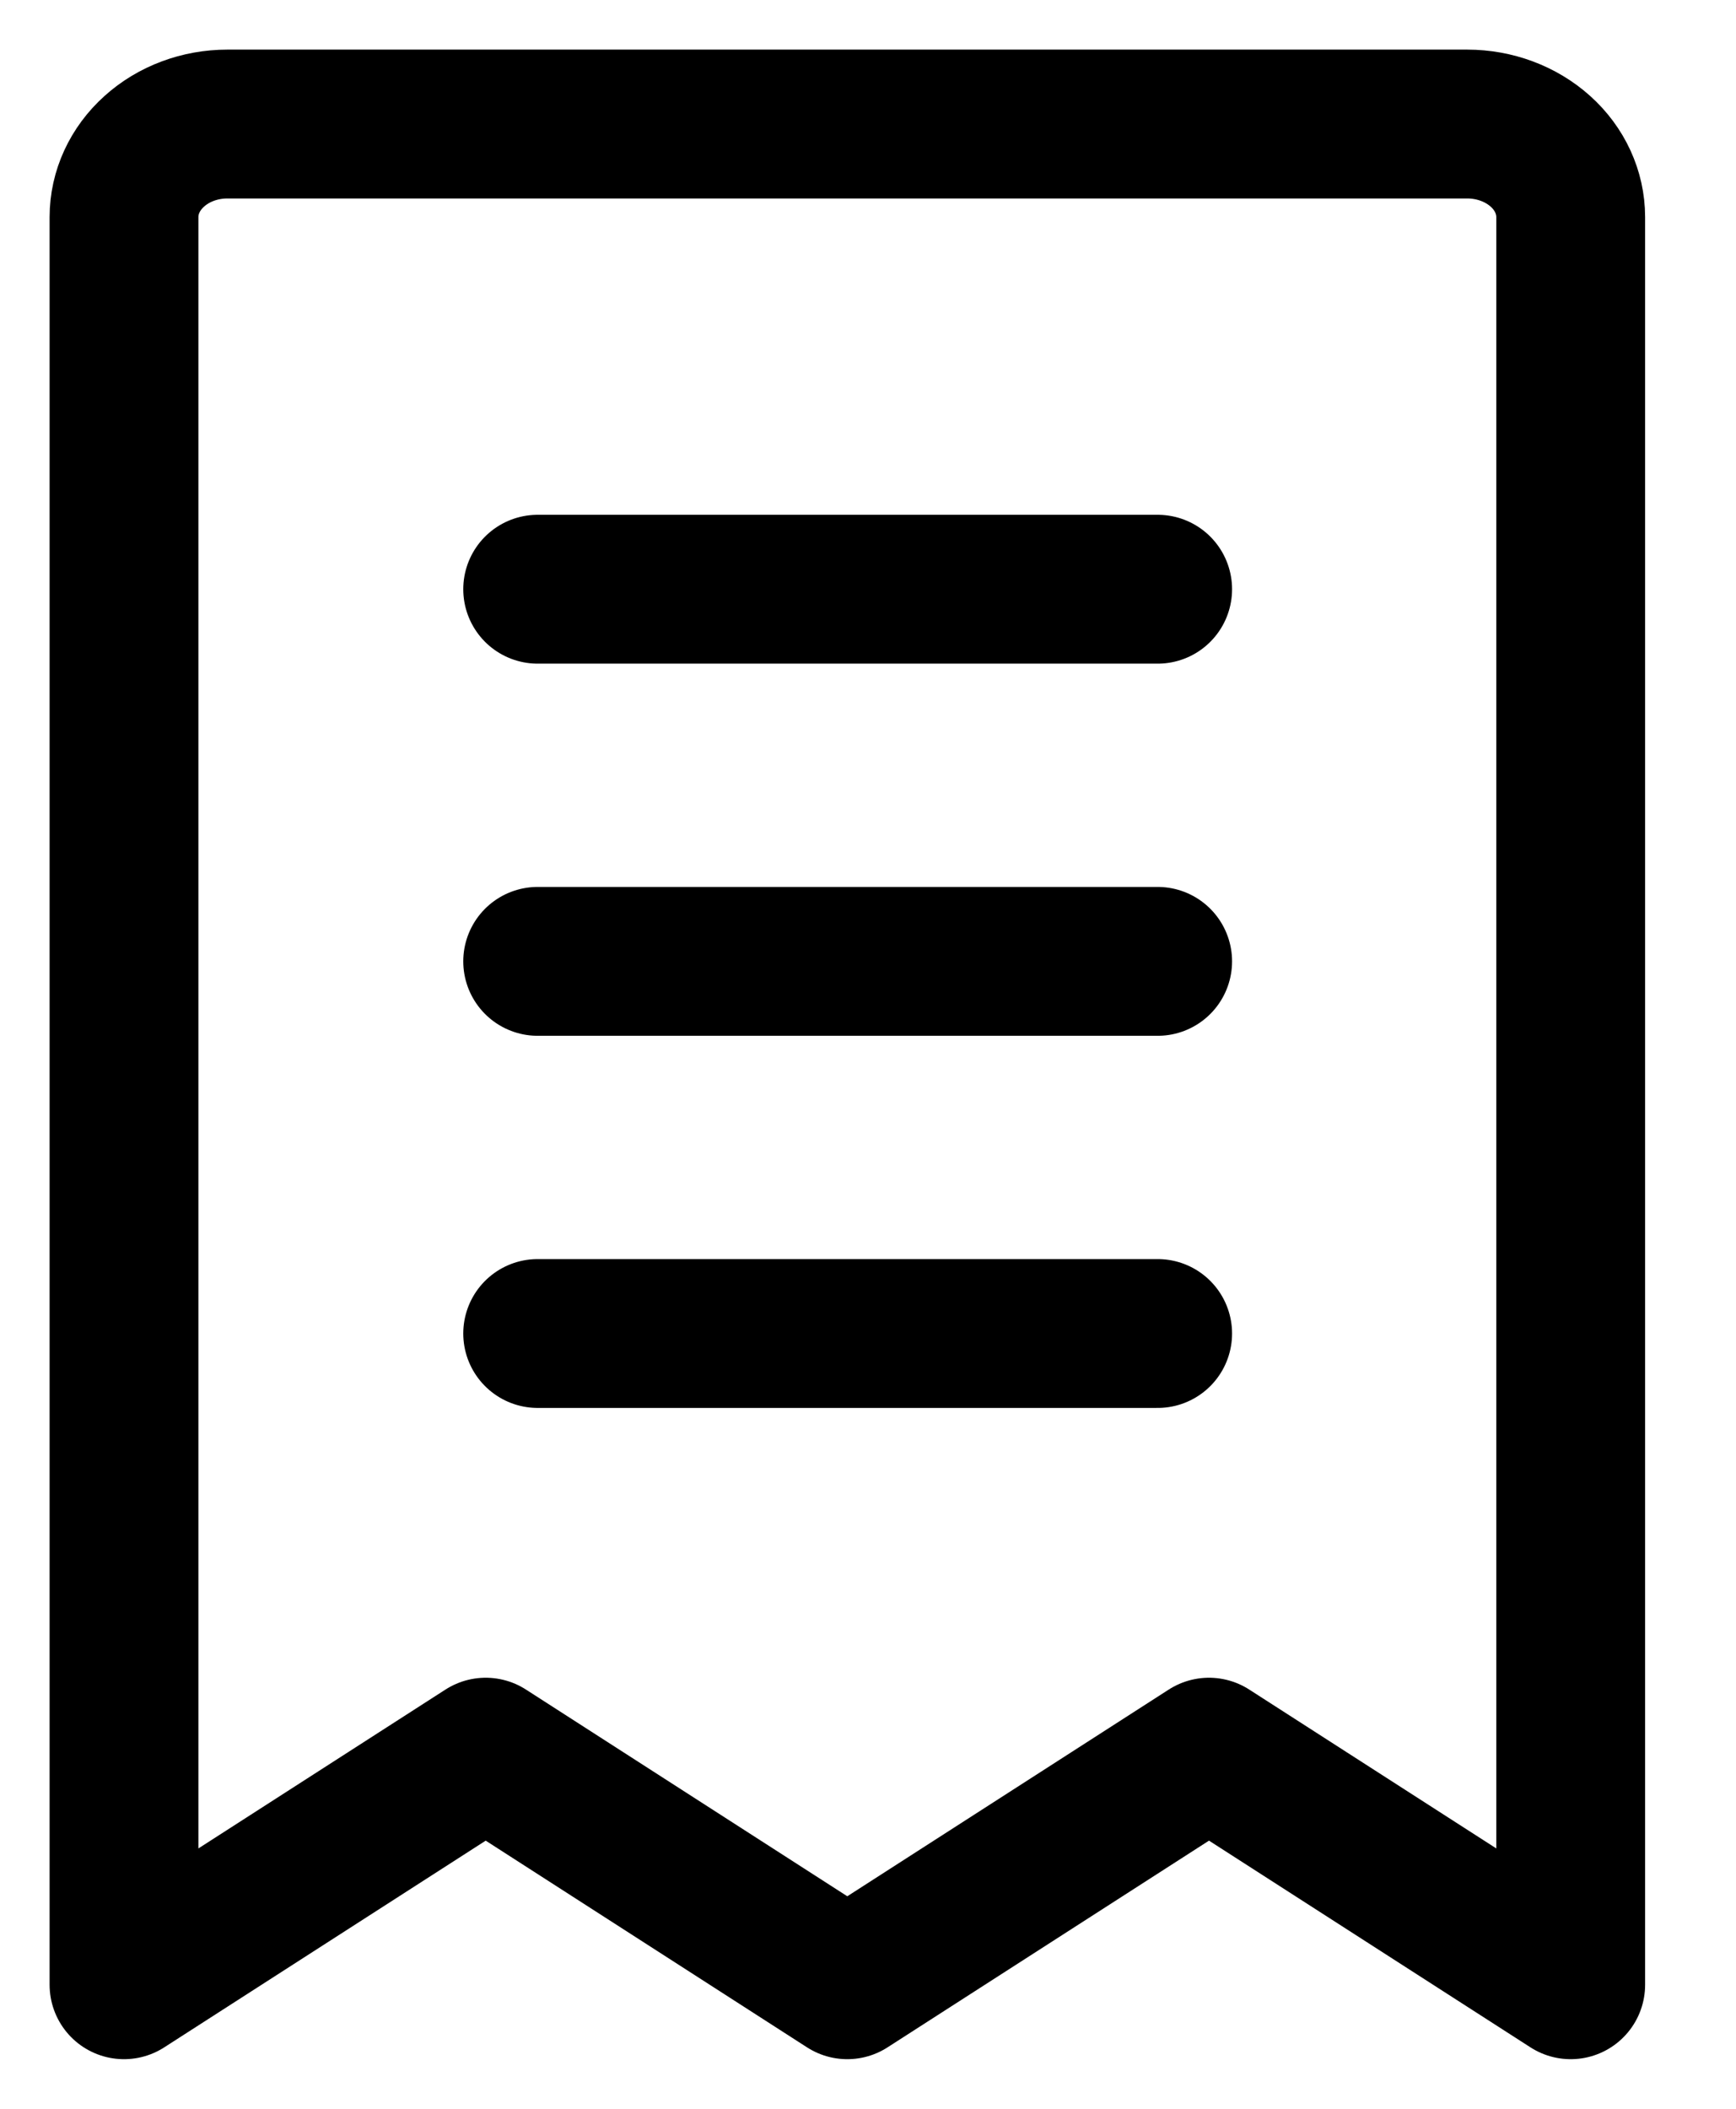 <svg width="14" height="17" viewBox="0 0 14 17" fill="none" xmlns="http://www.w3.org/2000/svg">
<path d="M1 1.75C1 1.551 1.088 1.36 1.244 1.22C1.4 1.079 1.612 1 1.833 1H11.833C12.054 1 12.266 1.079 12.423 1.22C12.579 1.36 12.667 1.551 12.667 1.75V16L9.75 14.125L6.833 16L3.917 14.125L1 16V1.75Z" stroke="black" stroke-width="1.2" stroke-linecap="round" stroke-linejoin="round"/>
<path d="M4.336 7.75H9.336M4.336 10.75H9.336M4.336 4.75H9.336" stroke="black" stroke-width="1.2" stroke-linecap="round" stroke-linejoin="round"/>
</svg>
